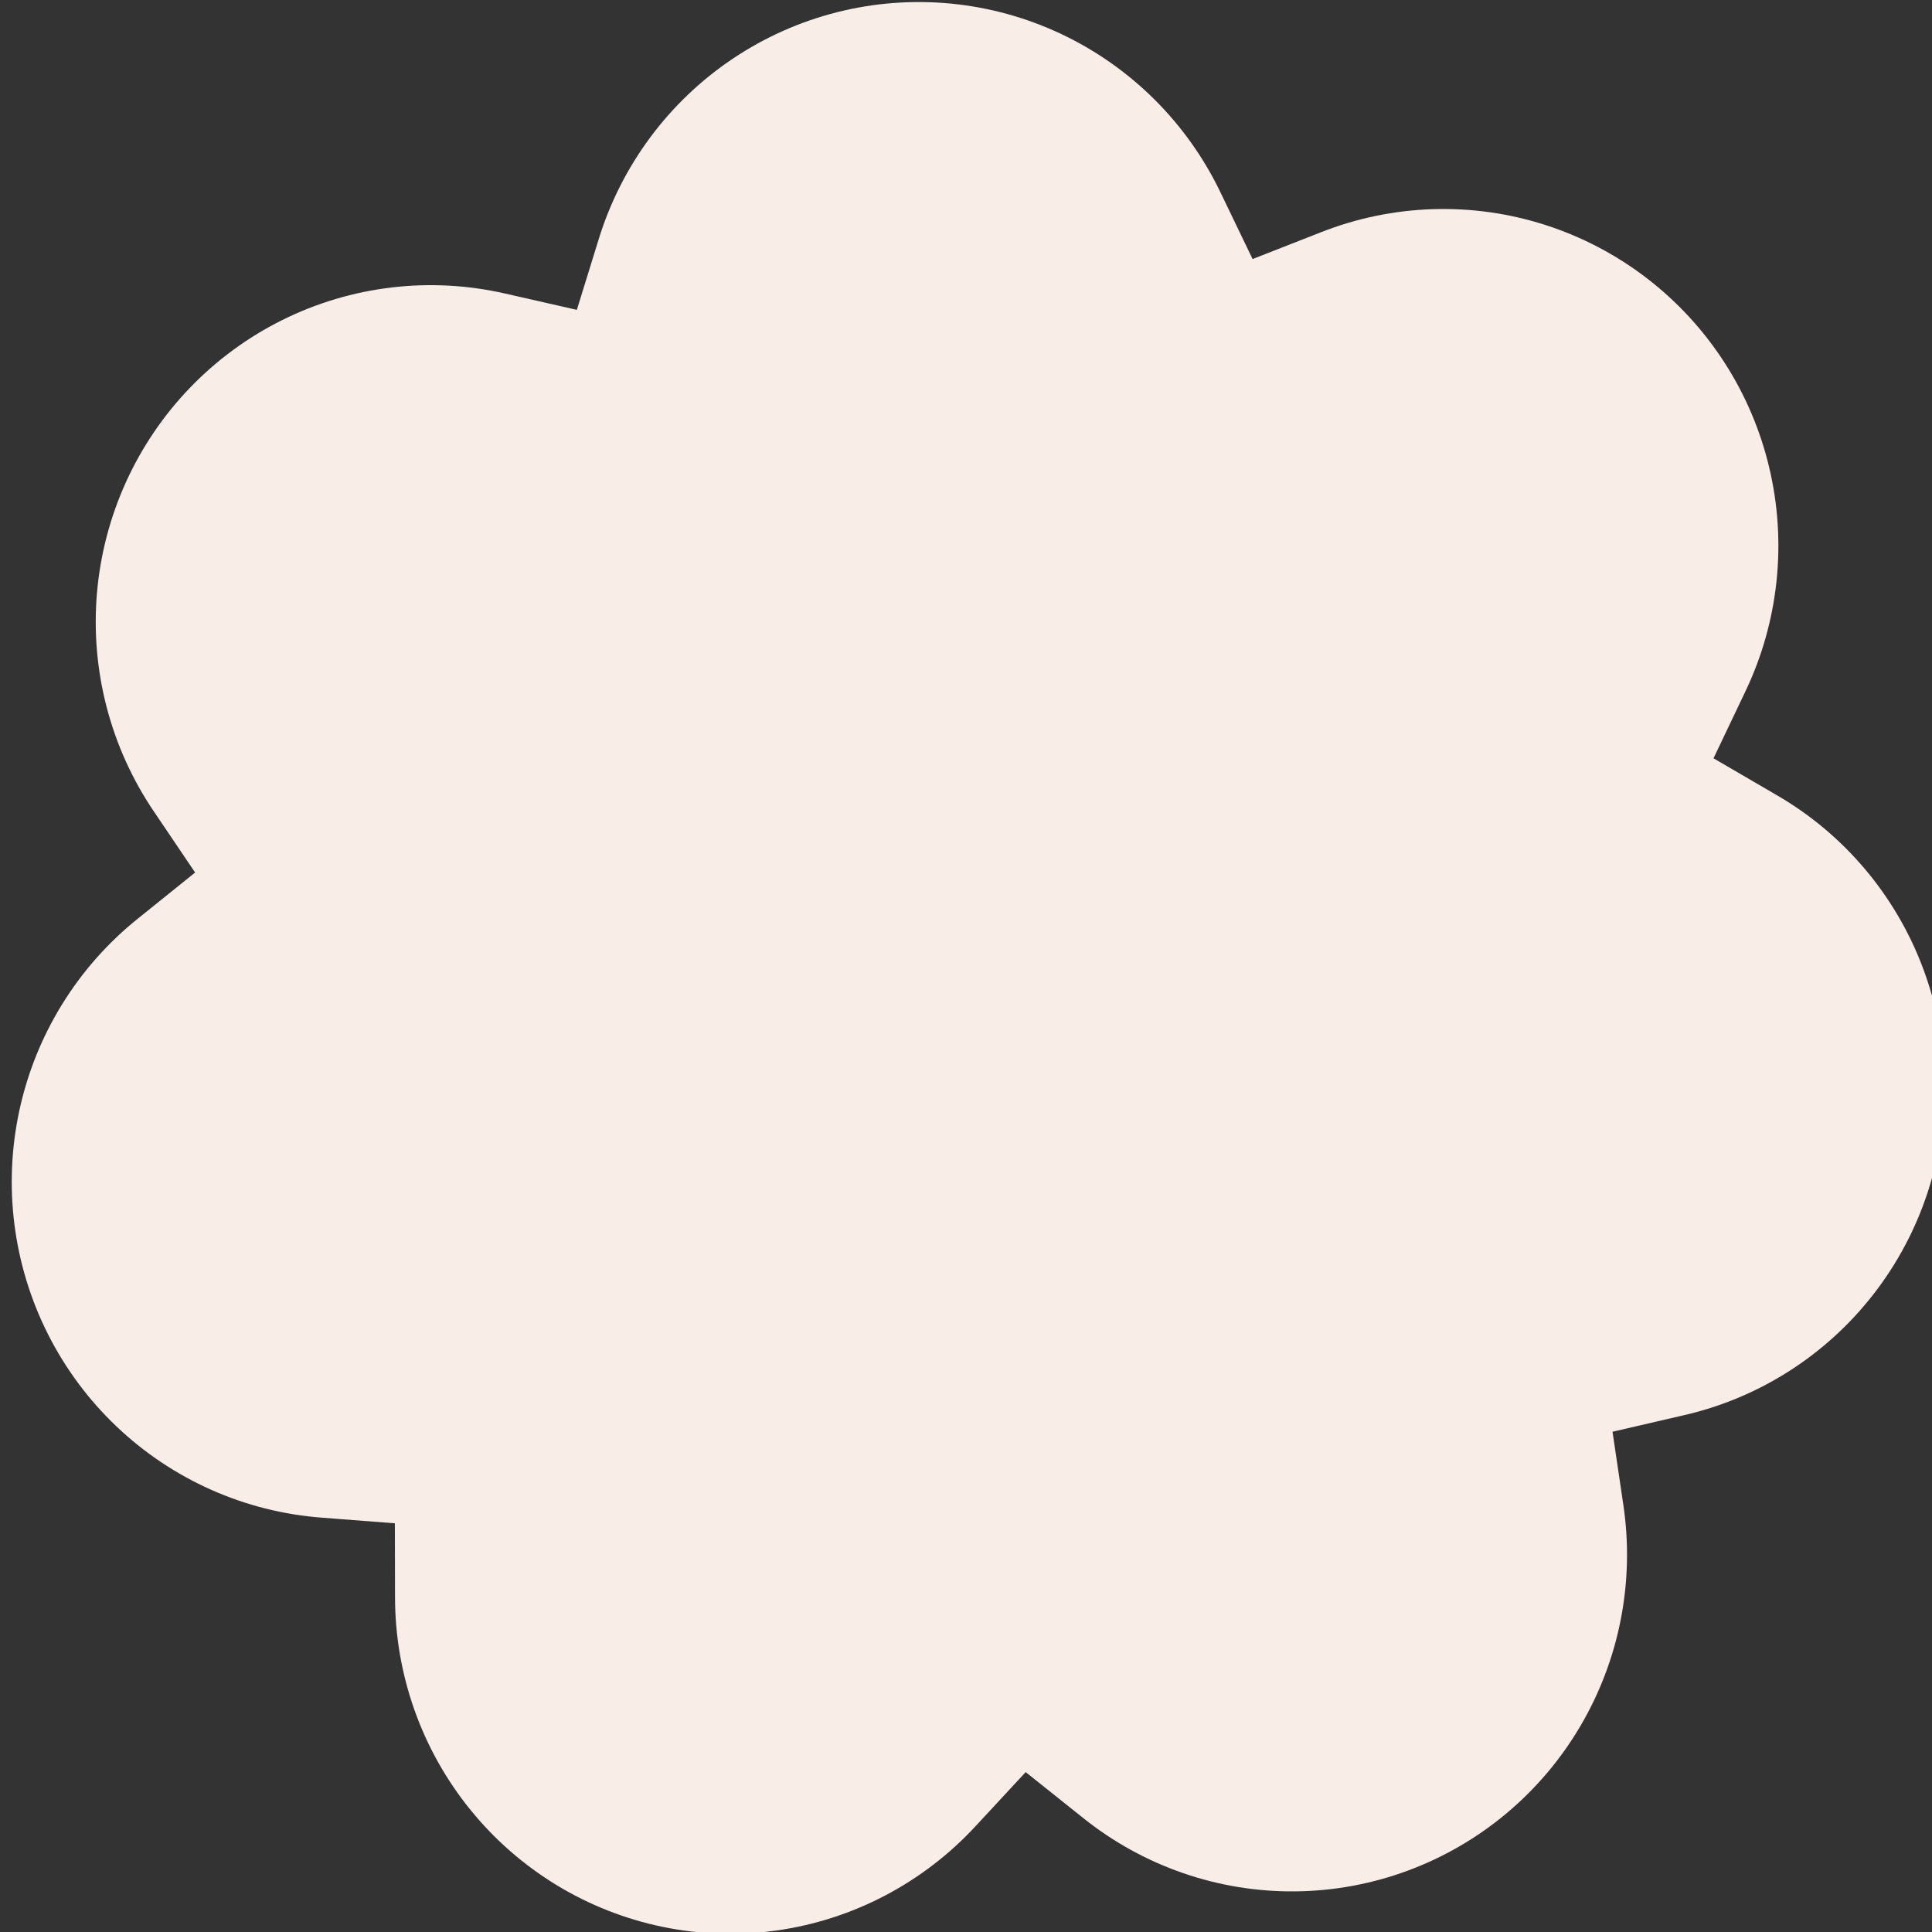 <?xml version="1.0" encoding="UTF-8" standalone="no"?>
<!-- Created with Inkscape (http://www.inkscape.org/) -->

<svg
    xmlns:dc="http://purl.org/dc/elements/1.1/"
    xmlns:cc="http://creativecommons.org/ns#"
    xmlns:rdf="http://www.w3.org/1999/02/22-rdf-syntax-ns#"
    xmlns="http://www.w3.org/2000/svg"
    xmlns:sodipodi="http://sodipodi.sourceforge.net/DTD/sodipodi-0.dtd"
    xmlns:inkscape="http://www.inkscape.org/namespaces/inkscape"
    width="26"
    height="26"
    viewBox="0 0 26 26"
    id="svg11042"
    version="1.1"
    inkscape:version="0.91 r13725"
    sodipodi:docname="circle-divider.svg">
  <rect x="0" y="0" width="26" height="26" fill="#333333" stroke="none"/>
  <defs
     id="defs11044" />
  <sodipodi:namedview
     id="base"
     pagecolor="#ffffff"
     bordercolor="#666666"
     borderopacity="1.0"
     inkscape:pageopacity="0.0"
     inkscape:pageshadow="2"
     inkscape:zoom="15.839192"
     inkscape:cx="9.156958"
     inkscape:cy="15.018253"
     inkscape:document-units="px"
     inkscape:current-layer="layer1"
     showgrid="false"
     units="px"
     inkscape:window-width="1920"
     inkscape:window-height="1001"
     inkscape:window-x="-9"
     inkscape:window-y="-9"
     inkscape:window-maximized="1" />
  <g
     inkscape:label="Livello 1"
     inkscape:groupmode="layer"
     id="layer1"
     transform="translate(0,-1026.362)">
    <path
       sodipodi:type="star"
       style="display:inline;opacity:1;fill:none;fill-opacity:1;stroke:#f9ede7;stroke-width:9.063;stroke-linecap:round;stroke-linejoin:round;stroke-miterlimit:4;stroke-dasharray:none;stroke-dashoffset:0;stroke-opacity:1"
       id="path8252-8"
       sodipodi:sides="7"
       sodipodi:cx="428.42538"
       sodipodi:cy="286.93918"
       sodipodi:r1="8.7831059"
       sodipodi:r2="4.3915529"
       sodipodi:arg1="1.0471976"
       sodipodi:arg2="1.4959965"
       inkscape:flatsided="false"
       inkscape:rounded="0"
       inkscape:randomized="0"
       d="m 432.817,294.546 -4.063,-3.227 -3.537,3.797 -0.01,-5.189 -5.174,-0.398 4.05,-3.243 -2.914,-4.293 5.061,1.145 1.539,-4.955 2.261,4.671 4.834,-1.886 -2.242,4.68 4.489,2.603 -5.057,1.165 z"
       inkscape:transform-center-x="-0.14525512"
       inkscape:transform-center-y="-0.29113274"
       transform="matrix(0.995,0,0,1,-413.266,752.738)" />
  </g>
</svg>
